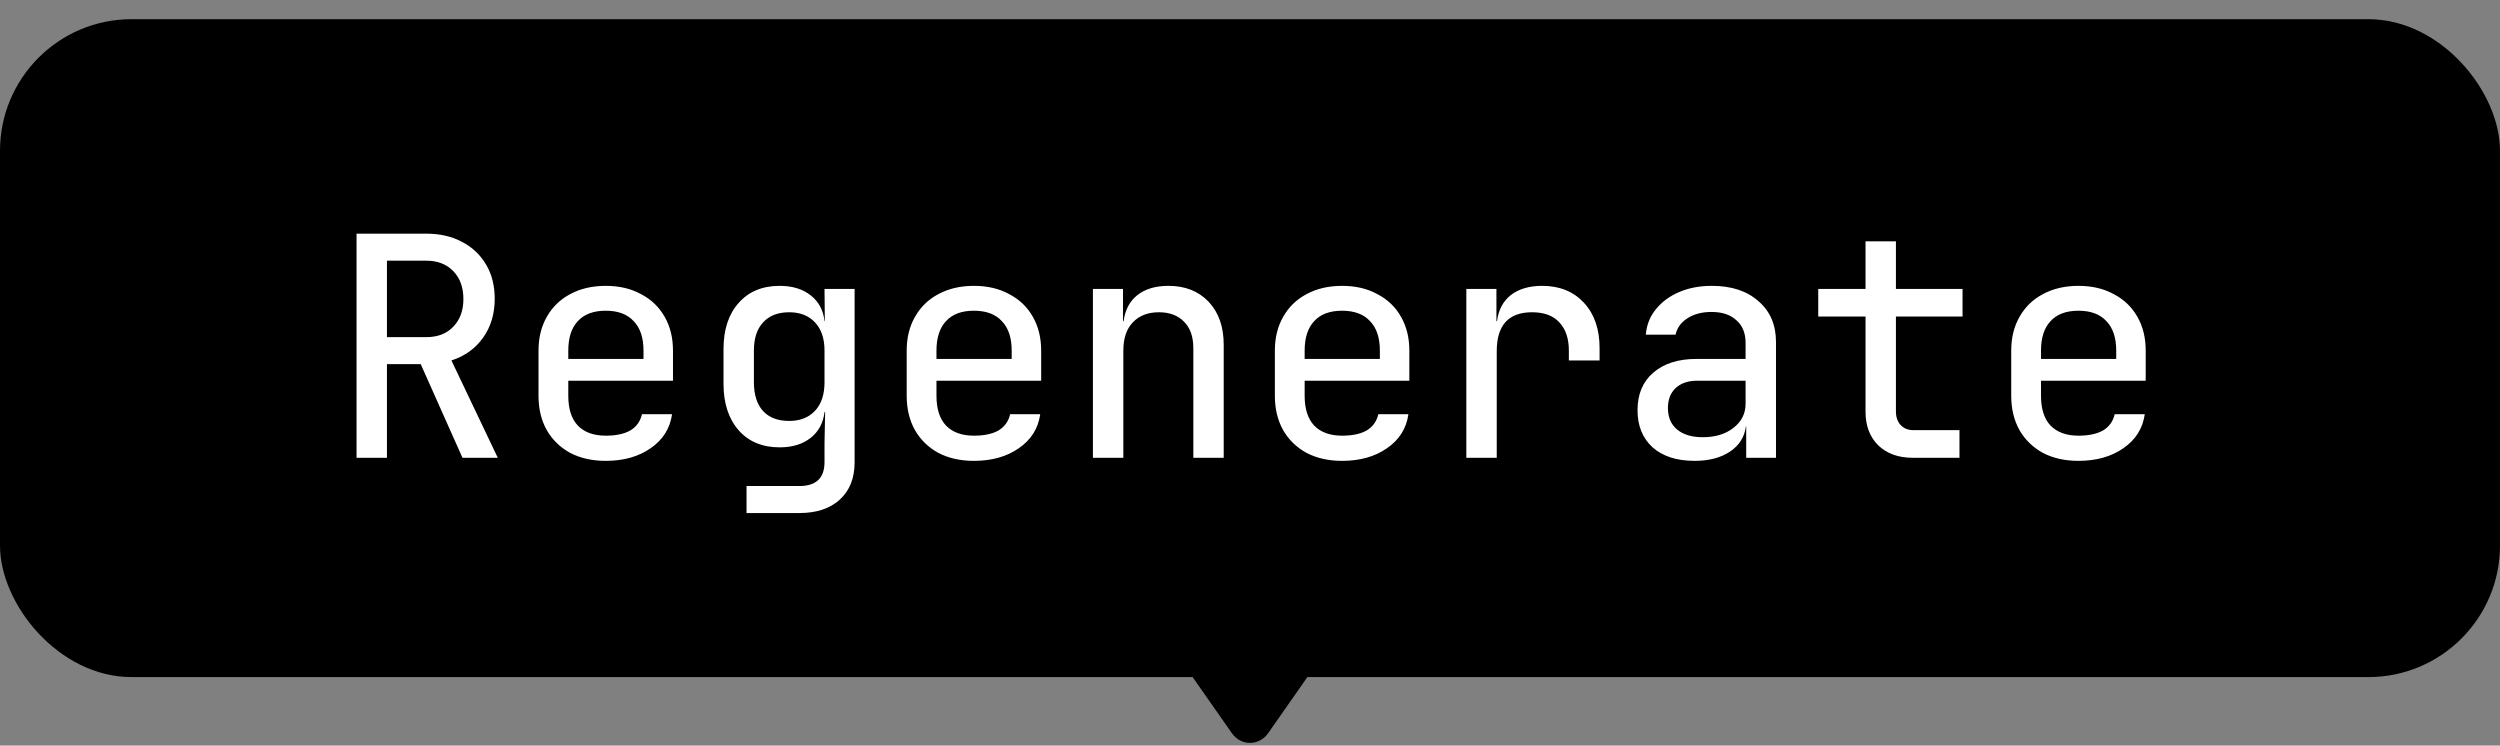 <svg width="114" height="34" viewBox="0 0 114 34" fill="none" xmlns="http://www.w3.org/2000/svg">
<rect x="0" y="0" width="114" height="34" fill="#808080" stroke="none"/>
<rect y="0.875" width="114" height="30" rx="6" fill="black"/>
<path d="M16.259 20.875V10.655H19.437C20.063 10.655 20.609 10.781 21.075 11.033C21.542 11.276 21.906 11.621 22.167 12.069C22.429 12.508 22.559 13.026 22.559 13.623C22.559 14.314 22.382 14.906 22.027 15.401C21.673 15.896 21.192 16.241 20.585 16.437L22.699 20.875H21.089L19.185 16.605H17.645V20.875H16.259ZM17.645 15.373H19.437C19.96 15.373 20.371 15.214 20.669 14.897C20.977 14.58 21.131 14.16 21.131 13.637C21.131 13.105 20.977 12.68 20.669 12.363C20.361 12.046 19.951 11.887 19.437 11.887H17.645V15.373ZM27.622 21.015C27.006 21.015 26.465 20.894 25.998 20.651C25.541 20.399 25.186 20.054 24.934 19.615C24.682 19.167 24.556 18.644 24.556 18.047V15.989C24.556 15.401 24.682 14.888 24.934 14.449C25.186 14.001 25.541 13.656 25.998 13.413C26.465 13.161 27.006 13.035 27.622 13.035C28.238 13.035 28.774 13.161 29.232 13.413C29.698 13.656 30.058 14.001 30.31 14.449C30.562 14.888 30.688 15.401 30.688 15.989V17.361H25.914V18.047C25.914 18.644 26.058 19.097 26.348 19.405C26.646 19.713 27.071 19.867 27.622 19.867C28.088 19.867 28.462 19.788 28.742 19.629C29.022 19.461 29.199 19.214 29.274 18.887H30.646C30.552 19.54 30.226 20.058 29.666 20.441C29.115 20.824 28.434 21.015 27.622 21.015ZM25.914 15.989V16.367H29.344V15.989C29.344 15.401 29.195 14.953 28.896 14.645C28.607 14.328 28.182 14.169 27.622 14.169C27.062 14.169 26.637 14.328 26.348 14.645C26.058 14.953 25.914 15.401 25.914 15.989ZM34.042 23.395V22.163H36.45C37.216 22.163 37.598 21.799 37.598 21.071V20.189L37.626 18.789H37.598C37.542 19.284 37.332 19.676 36.968 19.965C36.604 20.254 36.133 20.399 35.554 20.399C34.761 20.399 34.136 20.138 33.678 19.615C33.221 19.092 32.992 18.388 32.992 17.501V15.919C32.992 15.032 33.221 14.332 33.678 13.819C34.136 13.296 34.761 13.035 35.554 13.035C36.133 13.035 36.604 13.18 36.968 13.469C37.332 13.749 37.542 14.141 37.598 14.645H37.612L37.598 13.175H38.97V21.085C38.97 21.804 38.746 22.368 38.298 22.779C37.85 23.19 37.234 23.395 36.45 23.395H34.042ZM35.988 19.195C36.483 19.195 36.875 19.041 37.164 18.733C37.454 18.425 37.598 17.991 37.598 17.431V15.989C37.598 15.438 37.454 15.009 37.164 14.701C36.875 14.393 36.483 14.239 35.988 14.239C35.475 14.239 35.078 14.393 34.798 14.701C34.518 15 34.378 15.429 34.378 15.989V17.431C34.378 18 34.518 18.439 34.798 18.747C35.078 19.046 35.475 19.195 35.988 19.195ZM44.411 21.015C43.795 21.015 43.254 20.894 42.787 20.651C42.33 20.399 41.975 20.054 41.723 19.615C41.471 19.167 41.345 18.644 41.345 18.047V15.989C41.345 15.401 41.471 14.888 41.723 14.449C41.975 14.001 42.33 13.656 42.787 13.413C43.254 13.161 43.795 13.035 44.411 13.035C45.027 13.035 45.564 13.161 46.021 13.413C46.488 13.656 46.847 14.001 47.099 14.449C47.351 14.888 47.477 15.401 47.477 15.989V17.361H42.703V18.047C42.703 18.644 42.848 19.097 43.137 19.405C43.436 19.713 43.86 19.867 44.411 19.867C44.878 19.867 45.251 19.788 45.531 19.629C45.811 19.461 45.988 19.214 46.063 18.887H47.435C47.342 19.54 47.015 20.058 46.455 20.441C45.904 20.824 45.223 21.015 44.411 21.015ZM42.703 15.989V16.367H46.133V15.989C46.133 15.401 45.984 14.953 45.685 14.645C45.396 14.328 44.971 14.169 44.411 14.169C43.851 14.169 43.426 14.328 43.137 14.645C42.848 14.953 42.703 15.401 42.703 15.989ZM49.837 20.875V13.175H51.209V14.645H51.237C51.303 14.132 51.513 13.735 51.867 13.455C52.222 13.175 52.694 13.035 53.282 13.035C54.047 13.035 54.658 13.278 55.115 13.763C55.573 14.248 55.801 14.902 55.801 15.723V20.875H54.416V15.877C54.416 15.354 54.276 14.953 53.995 14.673C53.715 14.384 53.333 14.239 52.847 14.239C52.343 14.239 51.947 14.393 51.657 14.701C51.368 15 51.224 15.429 51.224 15.989V20.875H49.837ZM61.2 21.015C60.584 21.015 60.043 20.894 59.576 20.651C59.119 20.399 58.764 20.054 58.512 19.615C58.26 19.167 58.134 18.644 58.134 18.047V15.989C58.134 15.401 58.26 14.888 58.512 14.449C58.764 14.001 59.119 13.656 59.576 13.413C60.043 13.161 60.584 13.035 61.2 13.035C61.816 13.035 62.353 13.161 62.81 13.413C63.277 13.656 63.636 14.001 63.888 14.449C64.14 14.888 64.266 15.401 64.266 15.989V17.361H59.492V18.047C59.492 18.644 59.637 19.097 59.926 19.405C60.225 19.713 60.649 19.867 61.2 19.867C61.667 19.867 62.04 19.788 62.32 19.629C62.6 19.461 62.777 19.214 62.852 18.887H64.224C64.131 19.54 63.804 20.058 63.244 20.441C62.693 20.824 62.012 21.015 61.2 21.015ZM59.492 15.989V16.367H62.922V15.989C62.922 15.401 62.773 14.953 62.474 14.645C62.185 14.328 61.76 14.169 61.2 14.169C60.64 14.169 60.215 14.328 59.926 14.645C59.637 14.953 59.492 15.401 59.492 15.989ZM66.865 20.875V13.175H68.237V14.645H68.264C68.33 14.132 68.54 13.735 68.894 13.455C69.258 13.175 69.734 13.035 70.323 13.035C71.116 13.035 71.751 13.292 72.227 13.805C72.703 14.318 72.941 15.009 72.941 15.877V16.437H71.54V15.989C71.54 15.438 71.396 15.009 71.106 14.701C70.826 14.393 70.411 14.239 69.861 14.239C68.787 14.239 68.251 14.832 68.251 16.017V20.875H66.865ZM77.275 21.015C76.463 21.015 75.824 20.81 75.357 20.399C74.9 19.979 74.671 19.414 74.671 18.705C74.671 17.977 74.909 17.408 75.385 16.997C75.87 16.577 76.528 16.367 77.359 16.367H79.599V15.639C79.599 15.191 79.459 14.846 79.179 14.603C78.908 14.351 78.53 14.225 78.045 14.225C77.606 14.225 77.238 14.323 76.939 14.519C76.65 14.706 76.472 14.953 76.407 15.261H75.049C75.086 14.813 75.24 14.426 75.511 14.099C75.782 13.763 76.136 13.502 76.575 13.315C77.014 13.128 77.508 13.035 78.059 13.035C78.955 13.035 79.664 13.268 80.187 13.735C80.719 14.192 80.985 14.813 80.985 15.597V20.875H79.627V19.447H79.613C79.548 19.932 79.305 20.315 78.885 20.595C78.465 20.875 77.928 21.015 77.275 21.015ZM77.653 19.937C78.213 19.937 78.675 19.797 79.039 19.517C79.412 19.228 79.599 18.859 79.599 18.411V17.361H77.387C76.976 17.361 76.65 17.473 76.407 17.697C76.174 17.921 76.057 18.224 76.057 18.607C76.057 19.027 76.197 19.354 76.477 19.587C76.757 19.82 77.149 19.937 77.653 19.937ZM87.224 20.875C86.561 20.875 86.034 20.684 85.642 20.301C85.259 19.918 85.068 19.41 85.068 18.775V14.435H82.912V13.175H85.068V11.005H86.454V13.175H89.492V14.435H86.454V18.761C86.454 19.013 86.524 19.218 86.664 19.377C86.813 19.536 87.009 19.615 87.252 19.615H89.352V20.875H87.224ZM94.778 21.015C94.162 21.015 93.621 20.894 93.154 20.651C92.697 20.399 92.342 20.054 92.09 19.615C91.838 19.167 91.712 18.644 91.712 18.047V15.989C91.712 15.401 91.838 14.888 92.09 14.449C92.342 14.001 92.697 13.656 93.154 13.413C93.621 13.161 94.162 13.035 94.778 13.035C95.394 13.035 95.931 13.161 96.388 13.413C96.855 13.656 97.214 14.001 97.466 14.449C97.718 14.888 97.844 15.401 97.844 15.989V17.361H93.07V18.047C93.07 18.644 93.215 19.097 93.504 19.405C93.803 19.713 94.228 19.867 94.778 19.867C95.245 19.867 95.618 19.788 95.898 19.629C96.178 19.461 96.356 19.214 96.43 18.887H97.802C97.709 19.54 97.382 20.058 96.822 20.441C96.272 20.824 95.59 21.015 94.778 21.015ZM93.07 15.989V16.367H96.5V15.989C96.5 15.401 96.351 14.953 96.052 14.645C95.763 14.328 95.338 14.169 94.778 14.169C94.218 14.169 93.793 14.328 93.504 14.645C93.215 14.953 93.07 15.401 93.07 15.989Z" fill="white"/>
<path d="M57.827 33.433C57.415 34.022 56.585 34.022 56.173 33.433L54.205 30.62C53.7 29.899 54.185 28.875 55.032 28.875L58.968 28.875C59.815 28.875 60.3 29.899 59.795 30.62L57.827 33.433Z" fill="black"/>
</svg>
